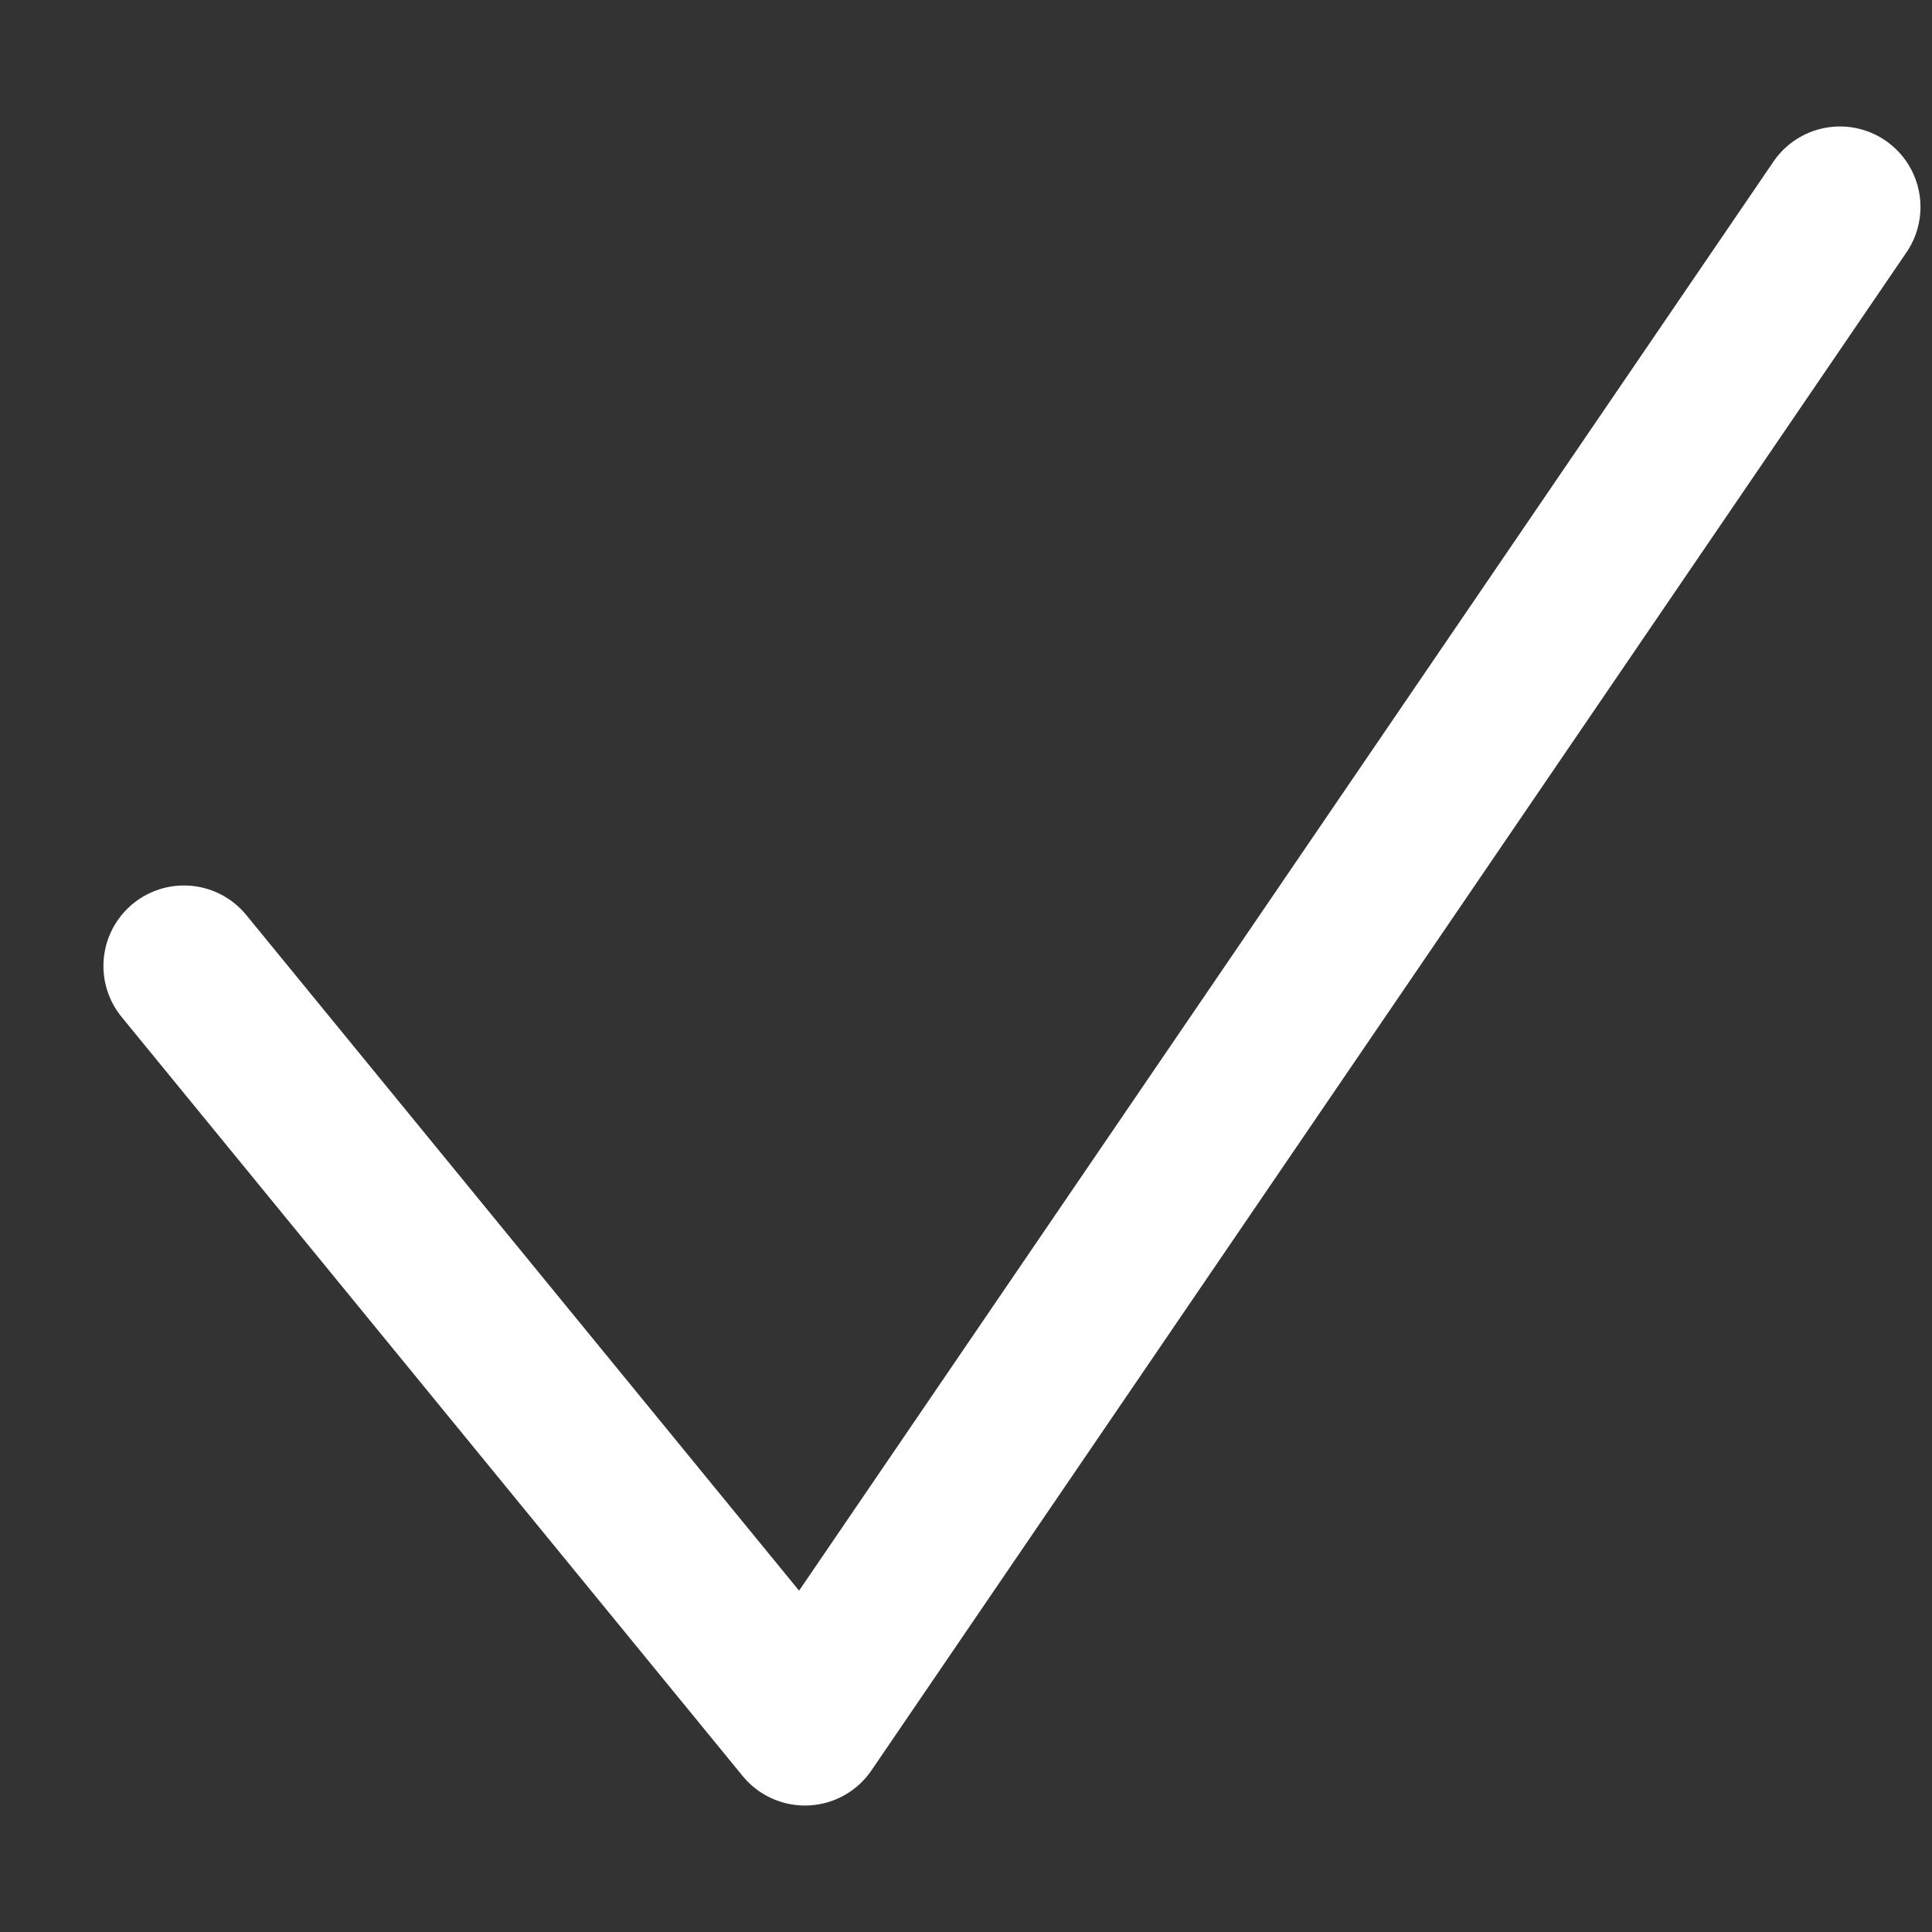 <svg width="14" height="14" viewBox="0 0 14 14" fill="none" xmlns="http://www.w3.org/2000/svg">
<rect x="0" y="0" width="14" height="14" fill="#333333" stroke="none"/>
<path d="M1.333 7L5.833 12.5L13.333 1.5" stroke="white" stroke-width="1.167" stroke-linecap="round" stroke-linejoin="round"/>
</svg>
